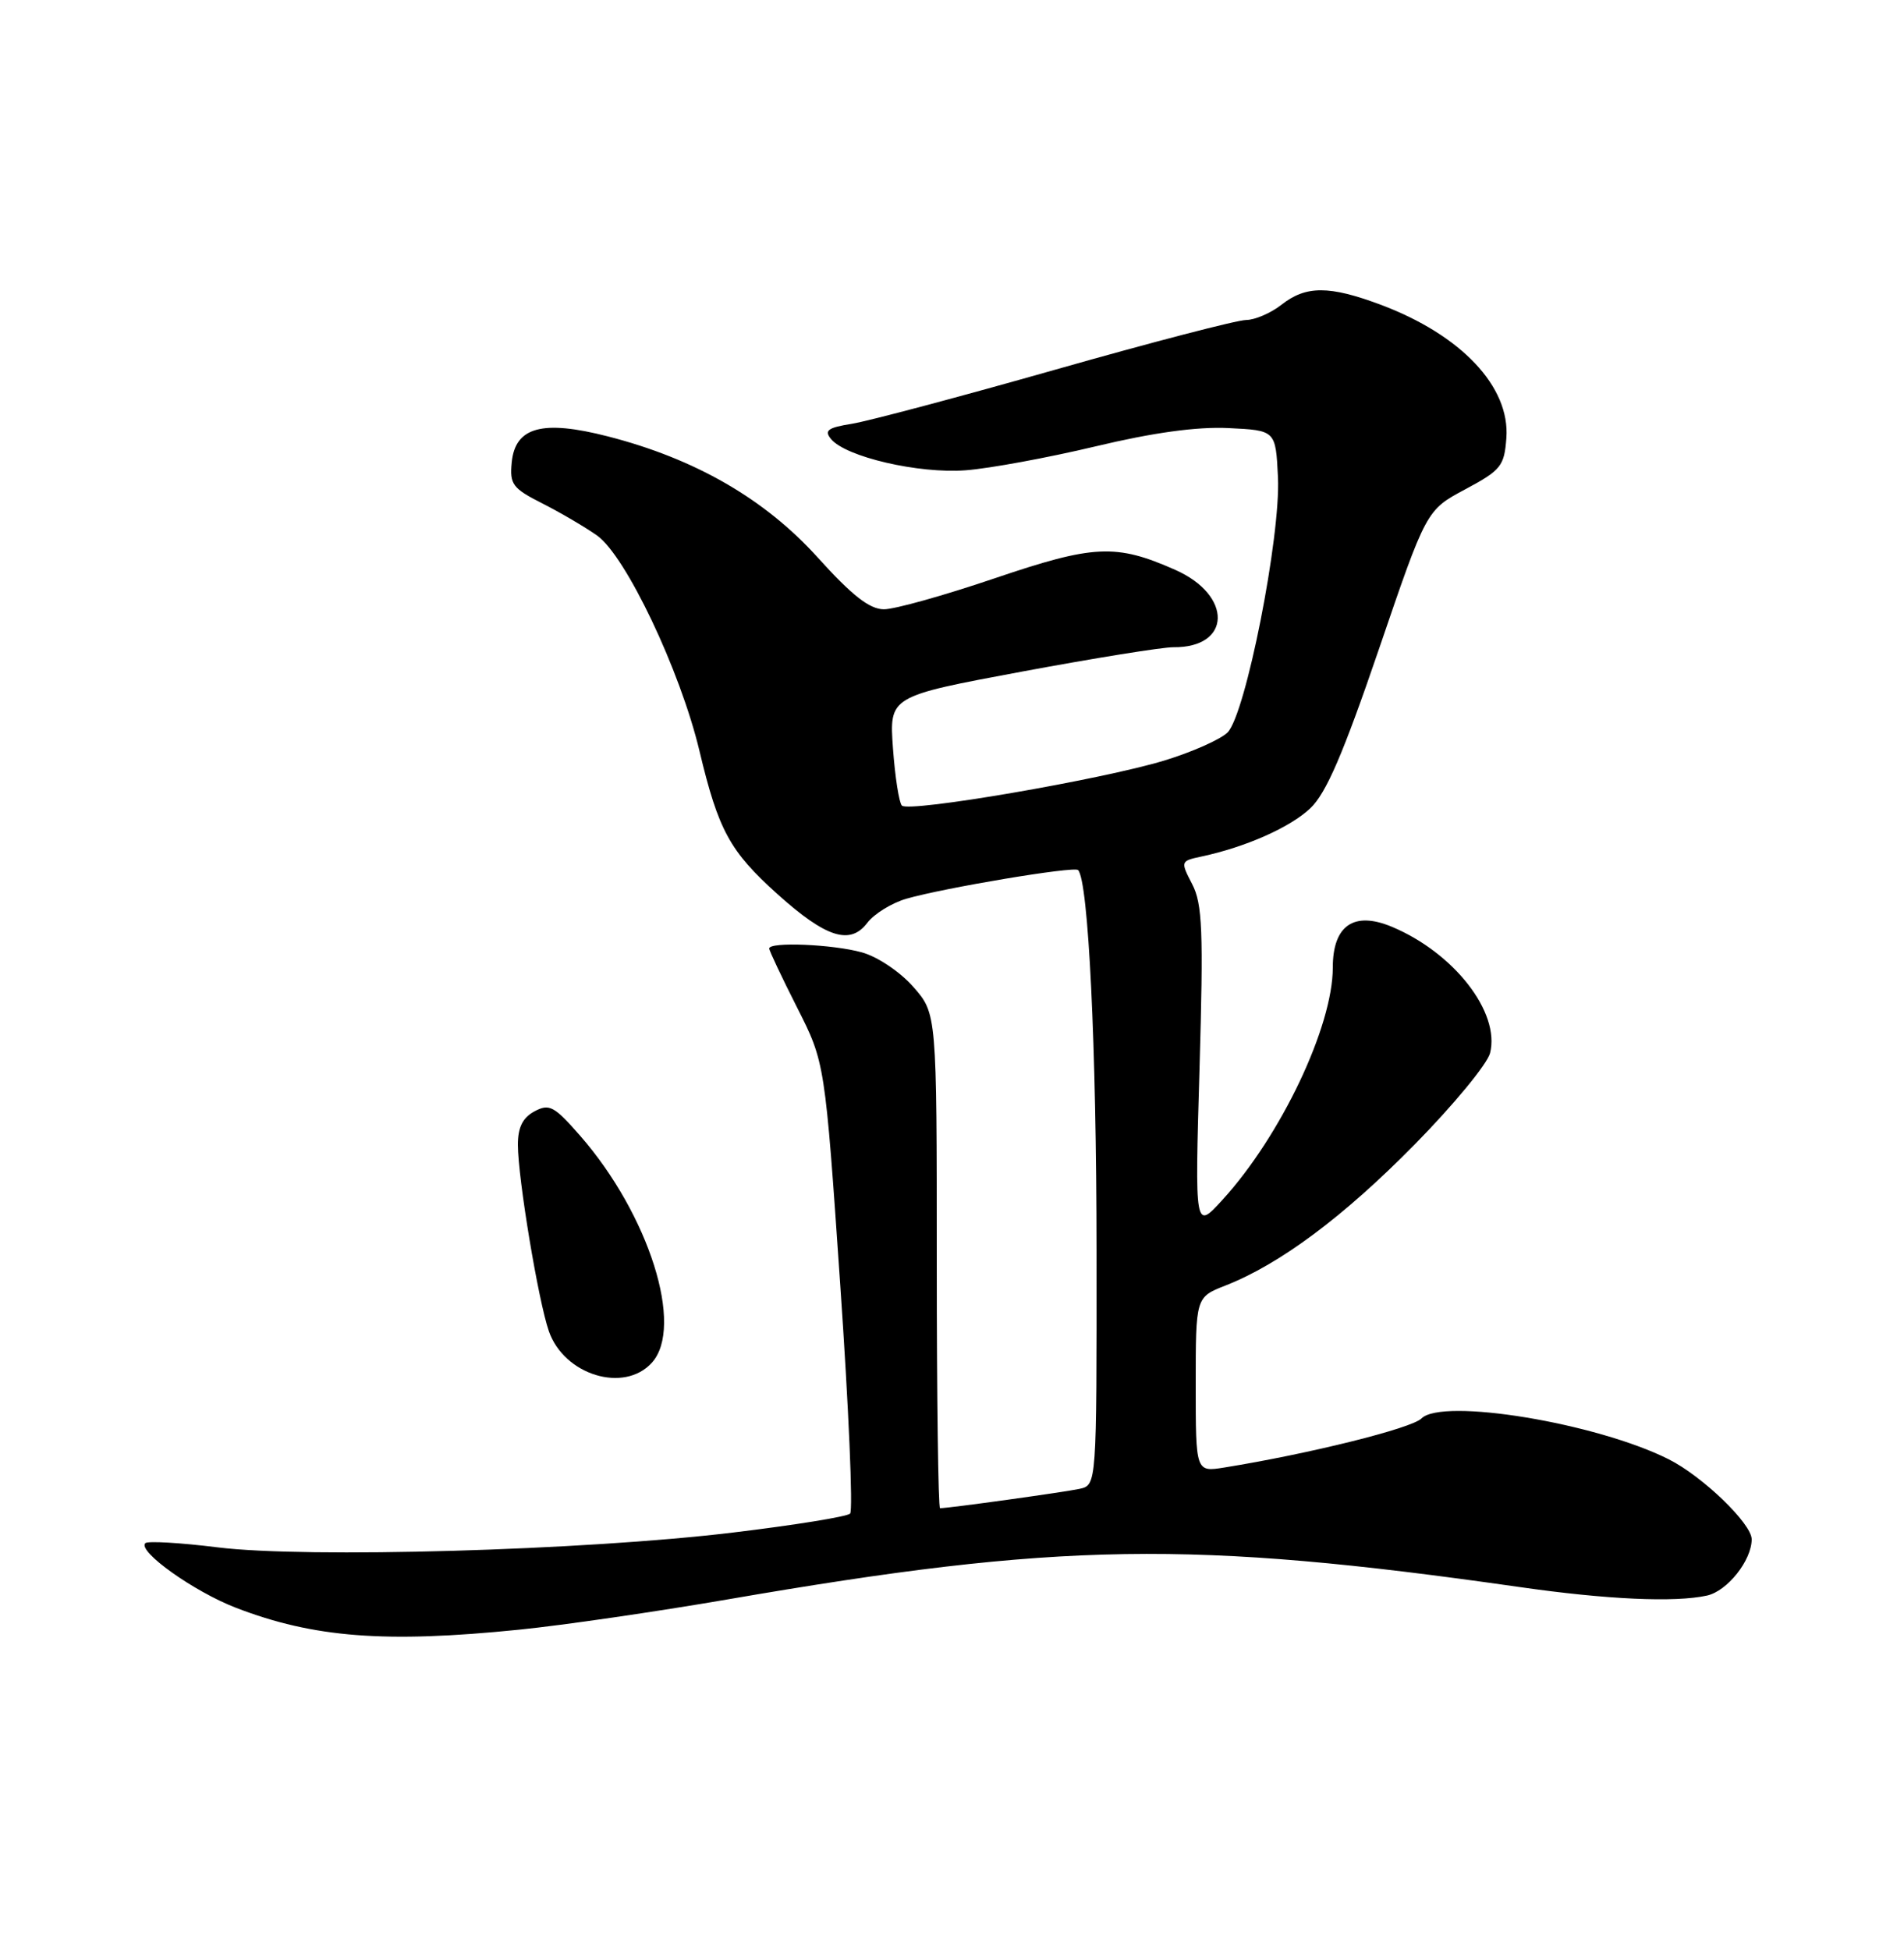 <?xml version="1.0" encoding="UTF-8" standalone="no"?>
<!DOCTYPE svg PUBLIC "-//W3C//DTD SVG 1.1//EN" "http://www.w3.org/Graphics/SVG/1.1/DTD/svg11.dtd" >
<svg xmlns="http://www.w3.org/2000/svg" xmlns:xlink="http://www.w3.org/1999/xlink" version="1.1" viewBox="0 0 250 256">
 <g >
 <path fill="currentColor"
d=" M 68.14 213.95 C 73.84 213.38 86.15 211.59 95.50 209.98 C 139.18 202.45 156.30 202.18 199.52 208.35 C 210.95 209.99 219.92 210.40 224.13 209.47 C 226.80 208.88 230.00 204.86 230.00 202.08 C 230.00 200.03 223.54 193.80 219.09 191.57 C 209.62 186.81 189.38 183.48 186.64 186.22 C 185.34 187.52 171.91 190.86 160.75 192.66 C 157.00 193.26 157.00 193.26 157.00 181.78 C 157.00 170.30 157.00 170.30 160.90 168.77 C 168.07 165.96 176.42 159.73 185.75 150.25 C 190.84 145.08 195.29 139.68 195.65 138.25 C 197.00 132.90 190.90 125.07 182.73 121.66 C 177.76 119.59 175.00 121.50 175.00 127.02 C 175.00 134.76 168.19 149.10 160.53 157.50 C 156.88 161.50 156.88 161.50 157.50 140.31 C 158.02 122.18 157.88 118.67 156.54 116.08 C 154.99 113.08 155.00 113.04 157.74 112.45 C 163.56 111.21 169.38 108.63 172.04 106.12 C 174.13 104.15 176.35 98.99 181.05 85.24 C 187.28 66.97 187.28 66.97 192.39 64.24 C 197.10 61.72 197.52 61.18 197.79 57.50 C 198.29 50.77 191.85 43.96 181.27 40.00 C 174.53 37.48 171.48 37.48 168.27 40.00 C 166.87 41.10 164.78 42.00 163.62 42.01 C 162.45 42.01 151.19 44.94 138.60 48.52 C 126.00 52.10 113.96 55.30 111.83 55.64 C 108.69 56.14 108.19 56.52 109.12 57.64 C 111.06 59.99 120.64 62.21 126.80 61.74 C 129.94 61.50 137.59 60.09 143.81 58.61 C 151.41 56.79 157.15 56.00 161.31 56.20 C 167.50 56.50 167.50 56.50 167.80 62.66 C 168.17 70.44 163.55 93.80 161.18 96.16 C 160.25 97.08 156.51 98.74 152.86 99.85 C 144.63 102.35 119.36 106.69 118.42 105.76 C 118.05 105.38 117.52 102.00 117.25 98.25 C 116.76 91.42 116.76 91.42 134.13 88.18 C 143.68 86.40 152.65 84.96 154.06 84.97 C 161.71 85.05 161.88 78.16 154.31 74.81 C 146.51 71.36 143.63 71.50 130.55 75.94 C 123.97 78.17 117.45 80.00 116.05 79.99 C 114.18 79.98 111.87 78.18 107.36 73.18 C 100.42 65.50 91.28 60.23 79.81 57.29 C 71.21 55.08 67.64 56.05 67.19 60.72 C 66.91 63.58 67.31 64.12 71.19 66.08 C 73.56 67.28 76.80 69.18 78.39 70.30 C 82.16 72.96 89.32 88.01 91.85 98.62 C 94.33 109.02 95.83 111.76 102.08 117.38 C 108.45 123.11 111.64 124.13 113.89 121.14 C 114.78 119.97 117.08 118.55 119.00 117.99 C 123.95 116.56 141.03 113.70 141.55 114.22 C 142.91 115.57 143.97 137.39 143.98 164.23 C 144.00 194.96 144.00 194.96 141.75 195.46 C 139.79 195.89 124.59 198.00 123.43 198.00 C 123.19 198.00 123.00 183.39 123.00 165.53 C 123.00 133.07 123.00 133.07 119.92 129.56 C 118.19 127.59 115.23 125.60 113.17 125.03 C 109.33 123.96 101.00 123.62 101.00 124.52 C 101.00 124.81 102.65 128.30 104.66 132.27 C 108.32 139.50 108.32 139.50 110.33 168.74 C 111.44 184.82 112.02 198.31 111.62 198.71 C 111.22 199.11 104.28 200.23 96.20 201.20 C 76.71 203.55 40.20 204.59 28.57 203.14 C 23.66 202.53 19.39 202.28 19.08 202.59 C 18.02 203.65 25.48 208.96 31.00 211.08 C 41.18 215.00 50.59 215.73 68.14 213.95 Z  M 85.59 178.90 C 89.87 174.18 85.22 159.47 76.19 149.12 C 72.76 145.20 72.13 144.86 70.18 145.90 C 68.63 146.73 68.00 148.00 68.00 150.29 C 68.01 154.71 70.68 170.78 72.07 174.77 C 74.08 180.53 81.95 182.93 85.59 178.90 Z "/>
</g>
</svg>